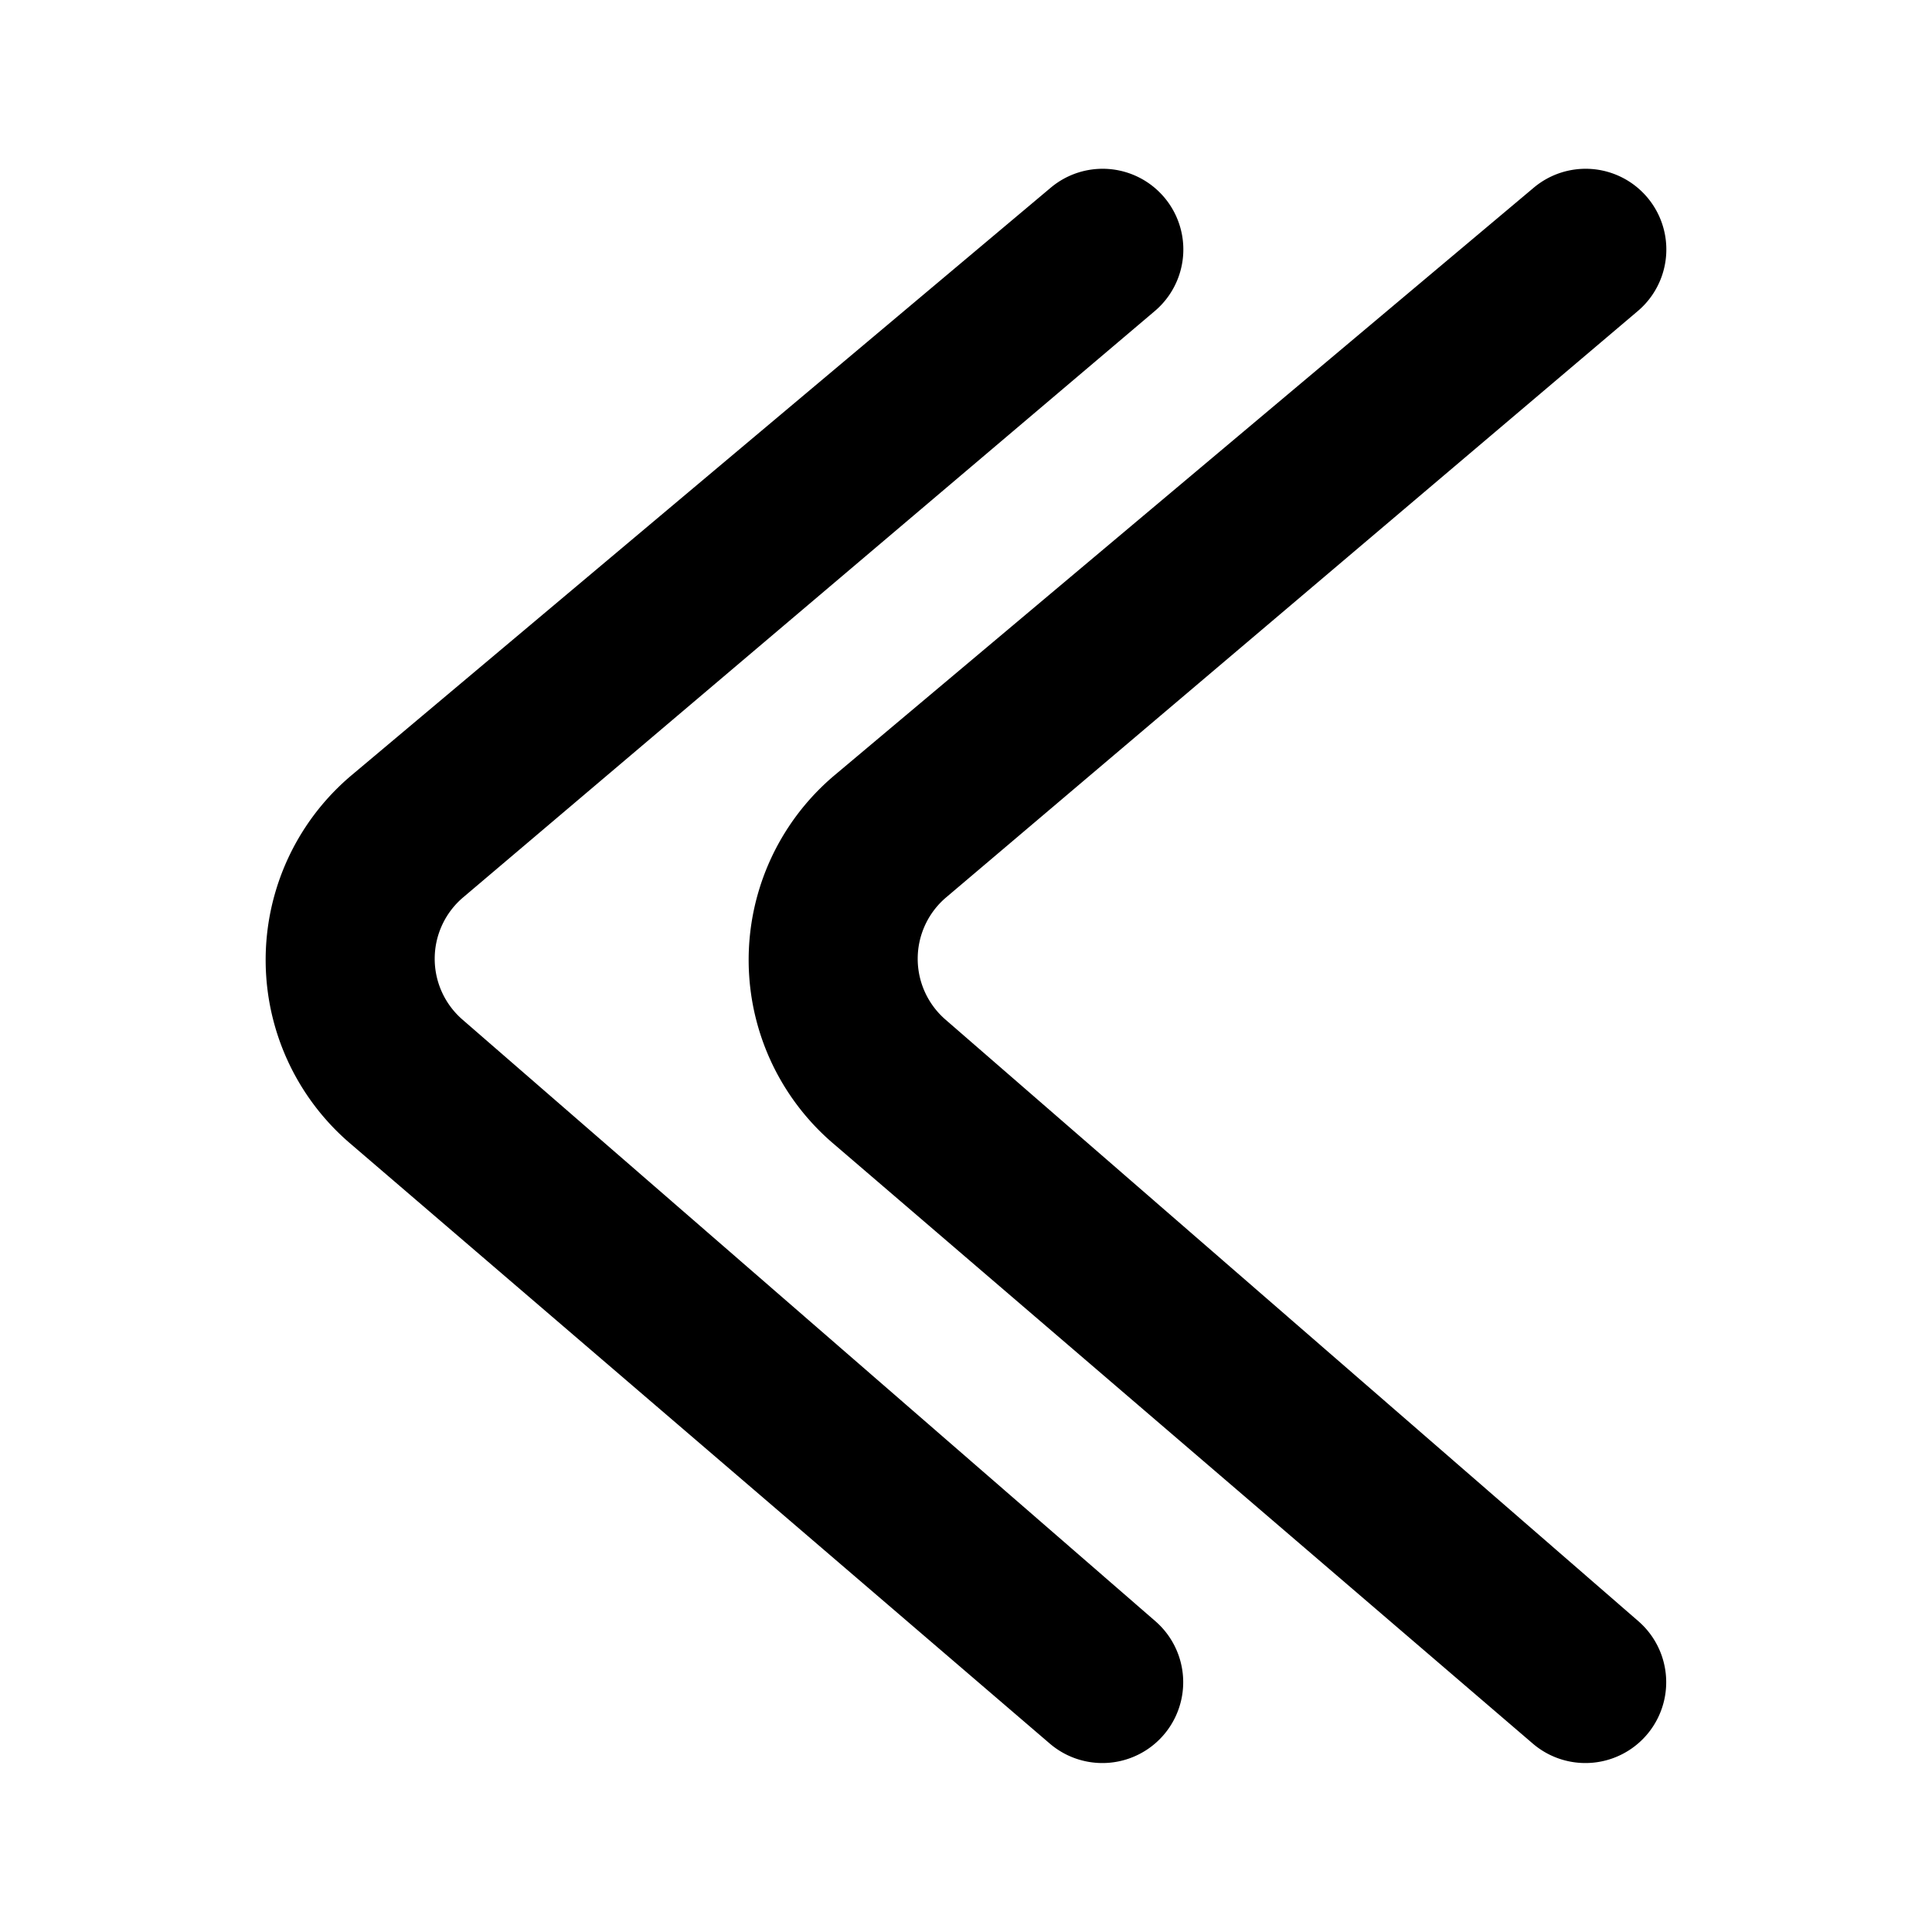 <svg viewBox="0 0 24 24" fill="currentColor" xmlns="http://www.w3.org/2000/svg">
  <path fill-rule="evenodd" clip-rule="evenodd" d="M11.754 11.147a1 1 0 00-.01 1.518l8.613 7.478a1.004 1.004 0 01-1.312 1.52l-8.699-7.462a3 3 0 01.024-4.573l8.681-7.295a1.002 1.002 0 011.293 1.532l-8.59 7.282zm-6 0a1 1 0 00-.01 1.518l8.613 7.478a1.004 1.004 0 01-1.312 1.52l-8.699-7.462a3 3 0 01.024-4.573l8.681-7.295a1.002 1.002 0 011.293 1.532l-8.59 7.282z"/>
</svg>
